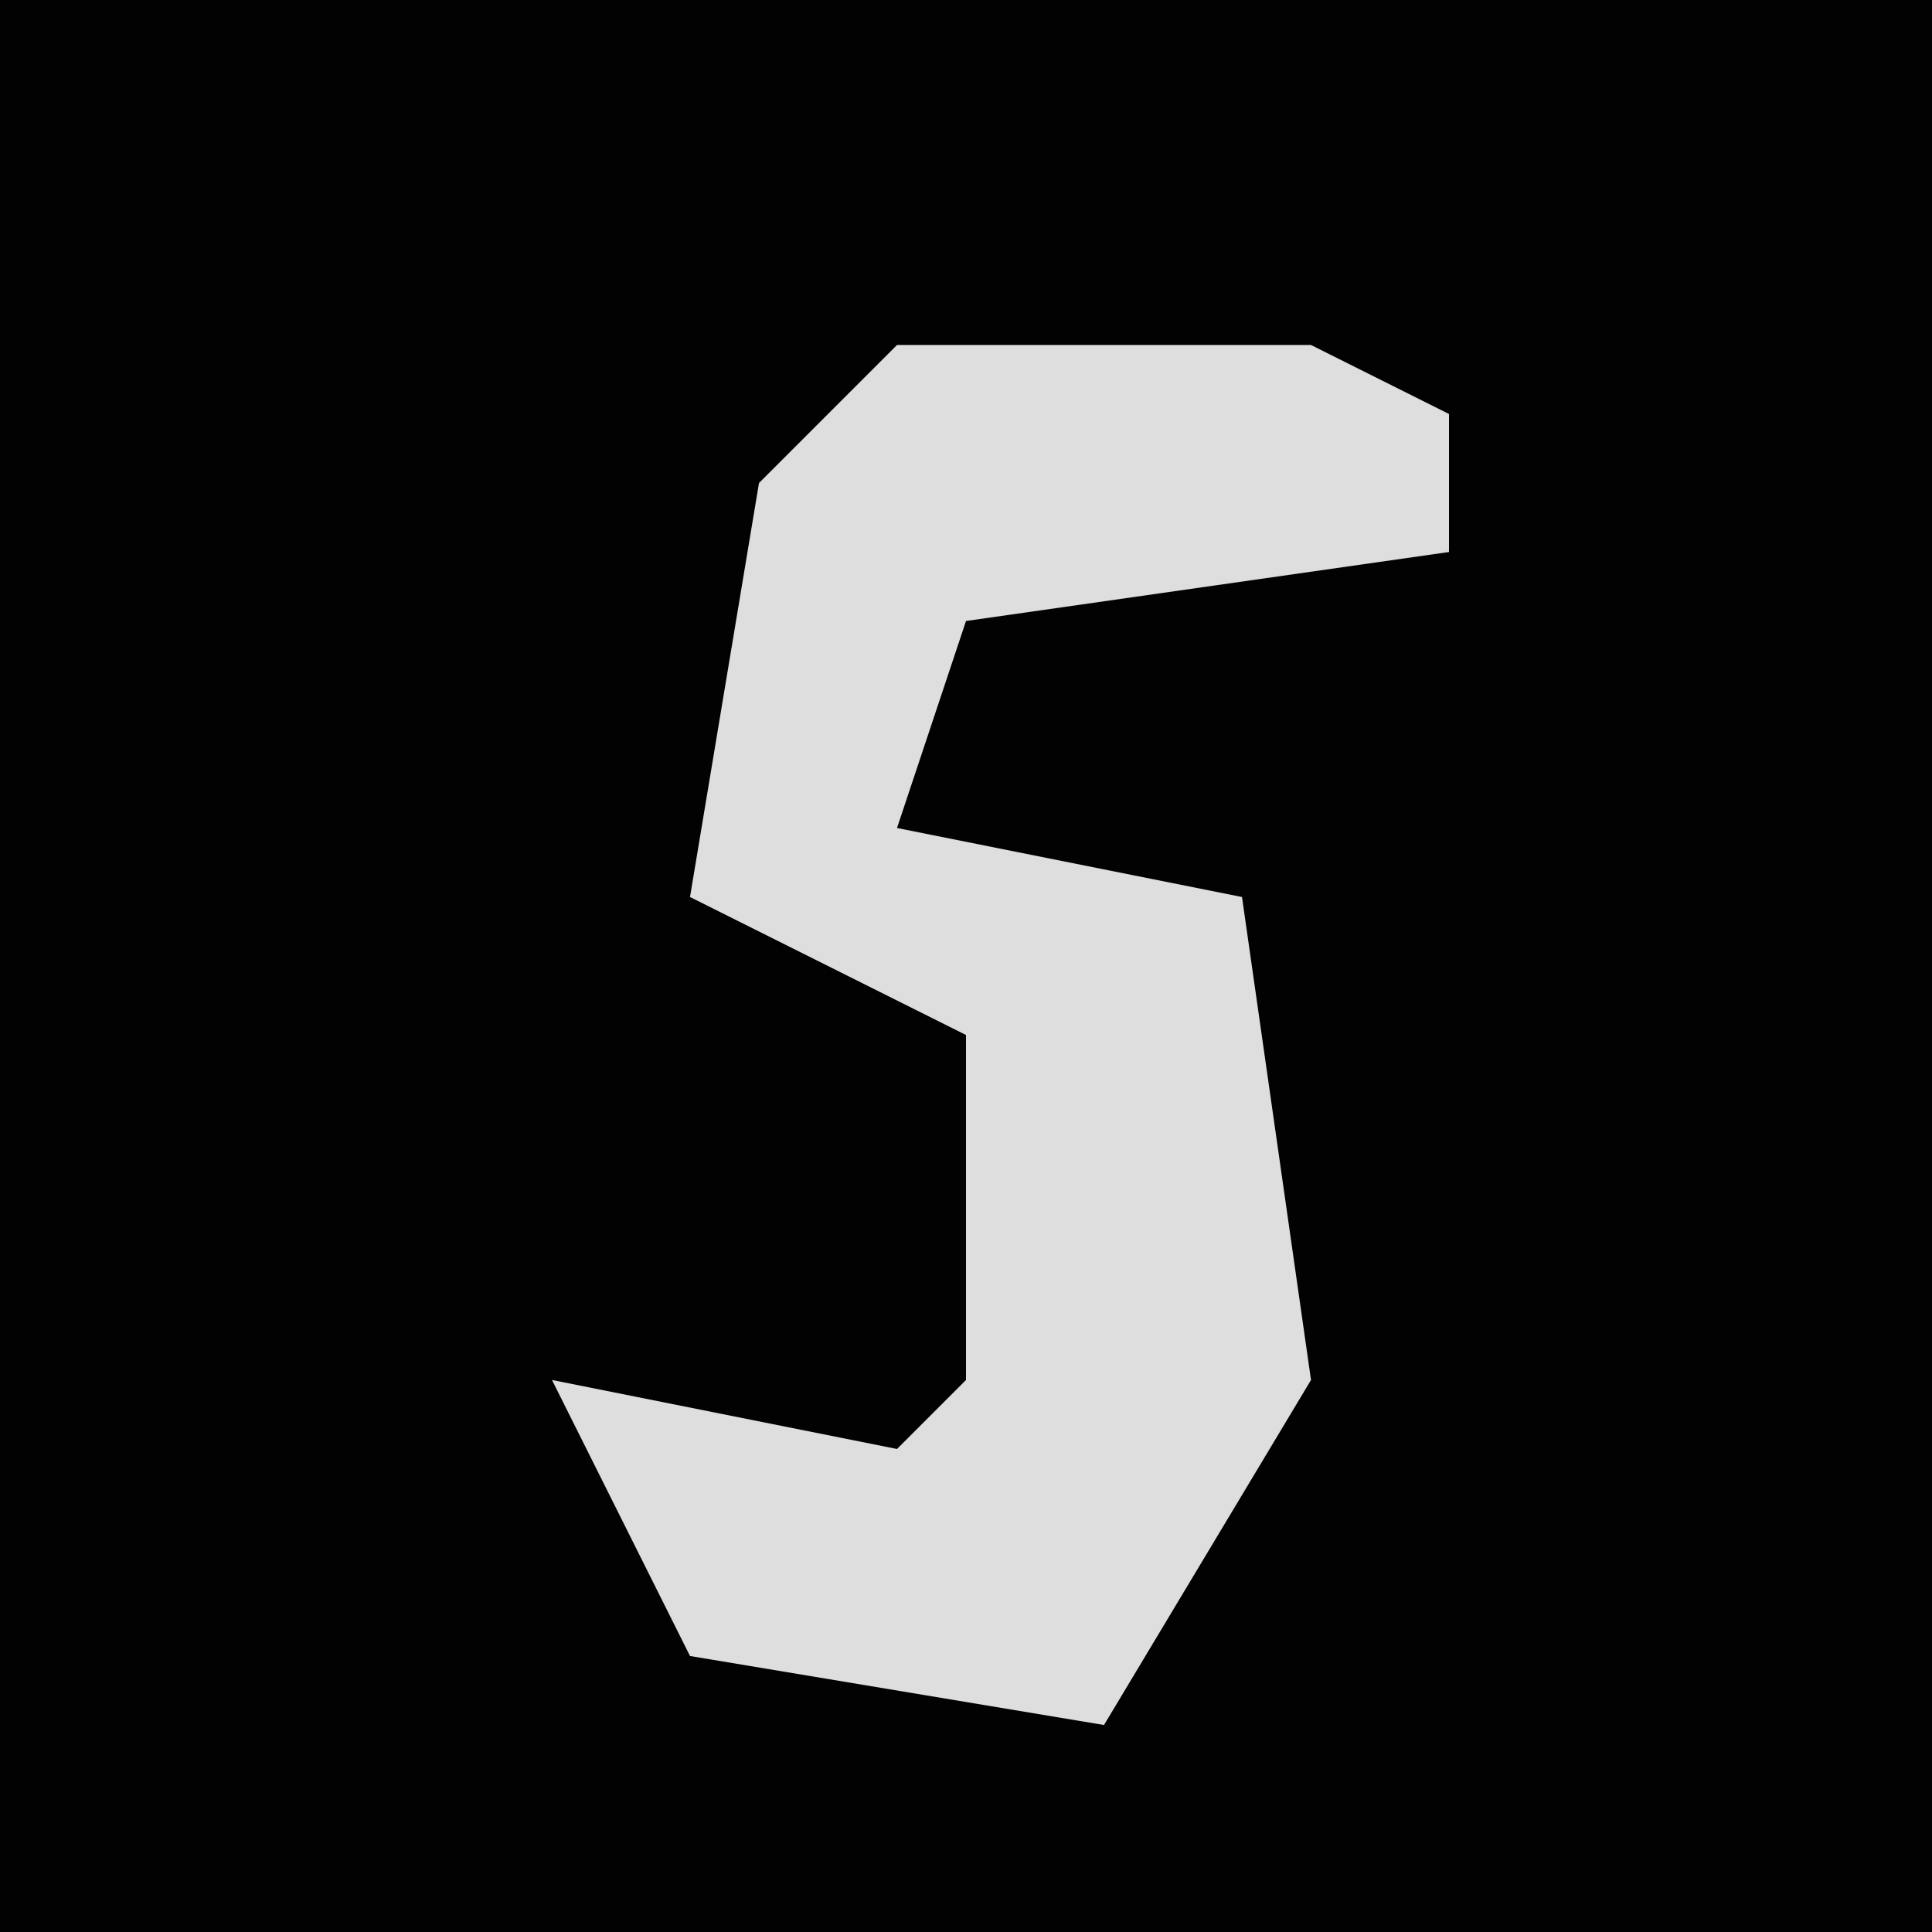 <?xml version="1.0" encoding="UTF-8"?>
<svg version="1.1" xmlns="http://www.w3.org/2000/svg" width="28" height="28">
<path d="M0,0 L28,0 L28,28 L0,28 Z " fill="#020202" transform="translate(0,0)"/>
<path d="M0,0 L6,0 L8,1 L8,3 L1,4 L0,7 L5,8 L6,15 L3,20 L-3,19 L-5,15 L0,16 L1,15 L1,10 L-3,8 L-2,2 Z " fill="#DEDEDE" transform="translate(13,5)"/>
</svg>
